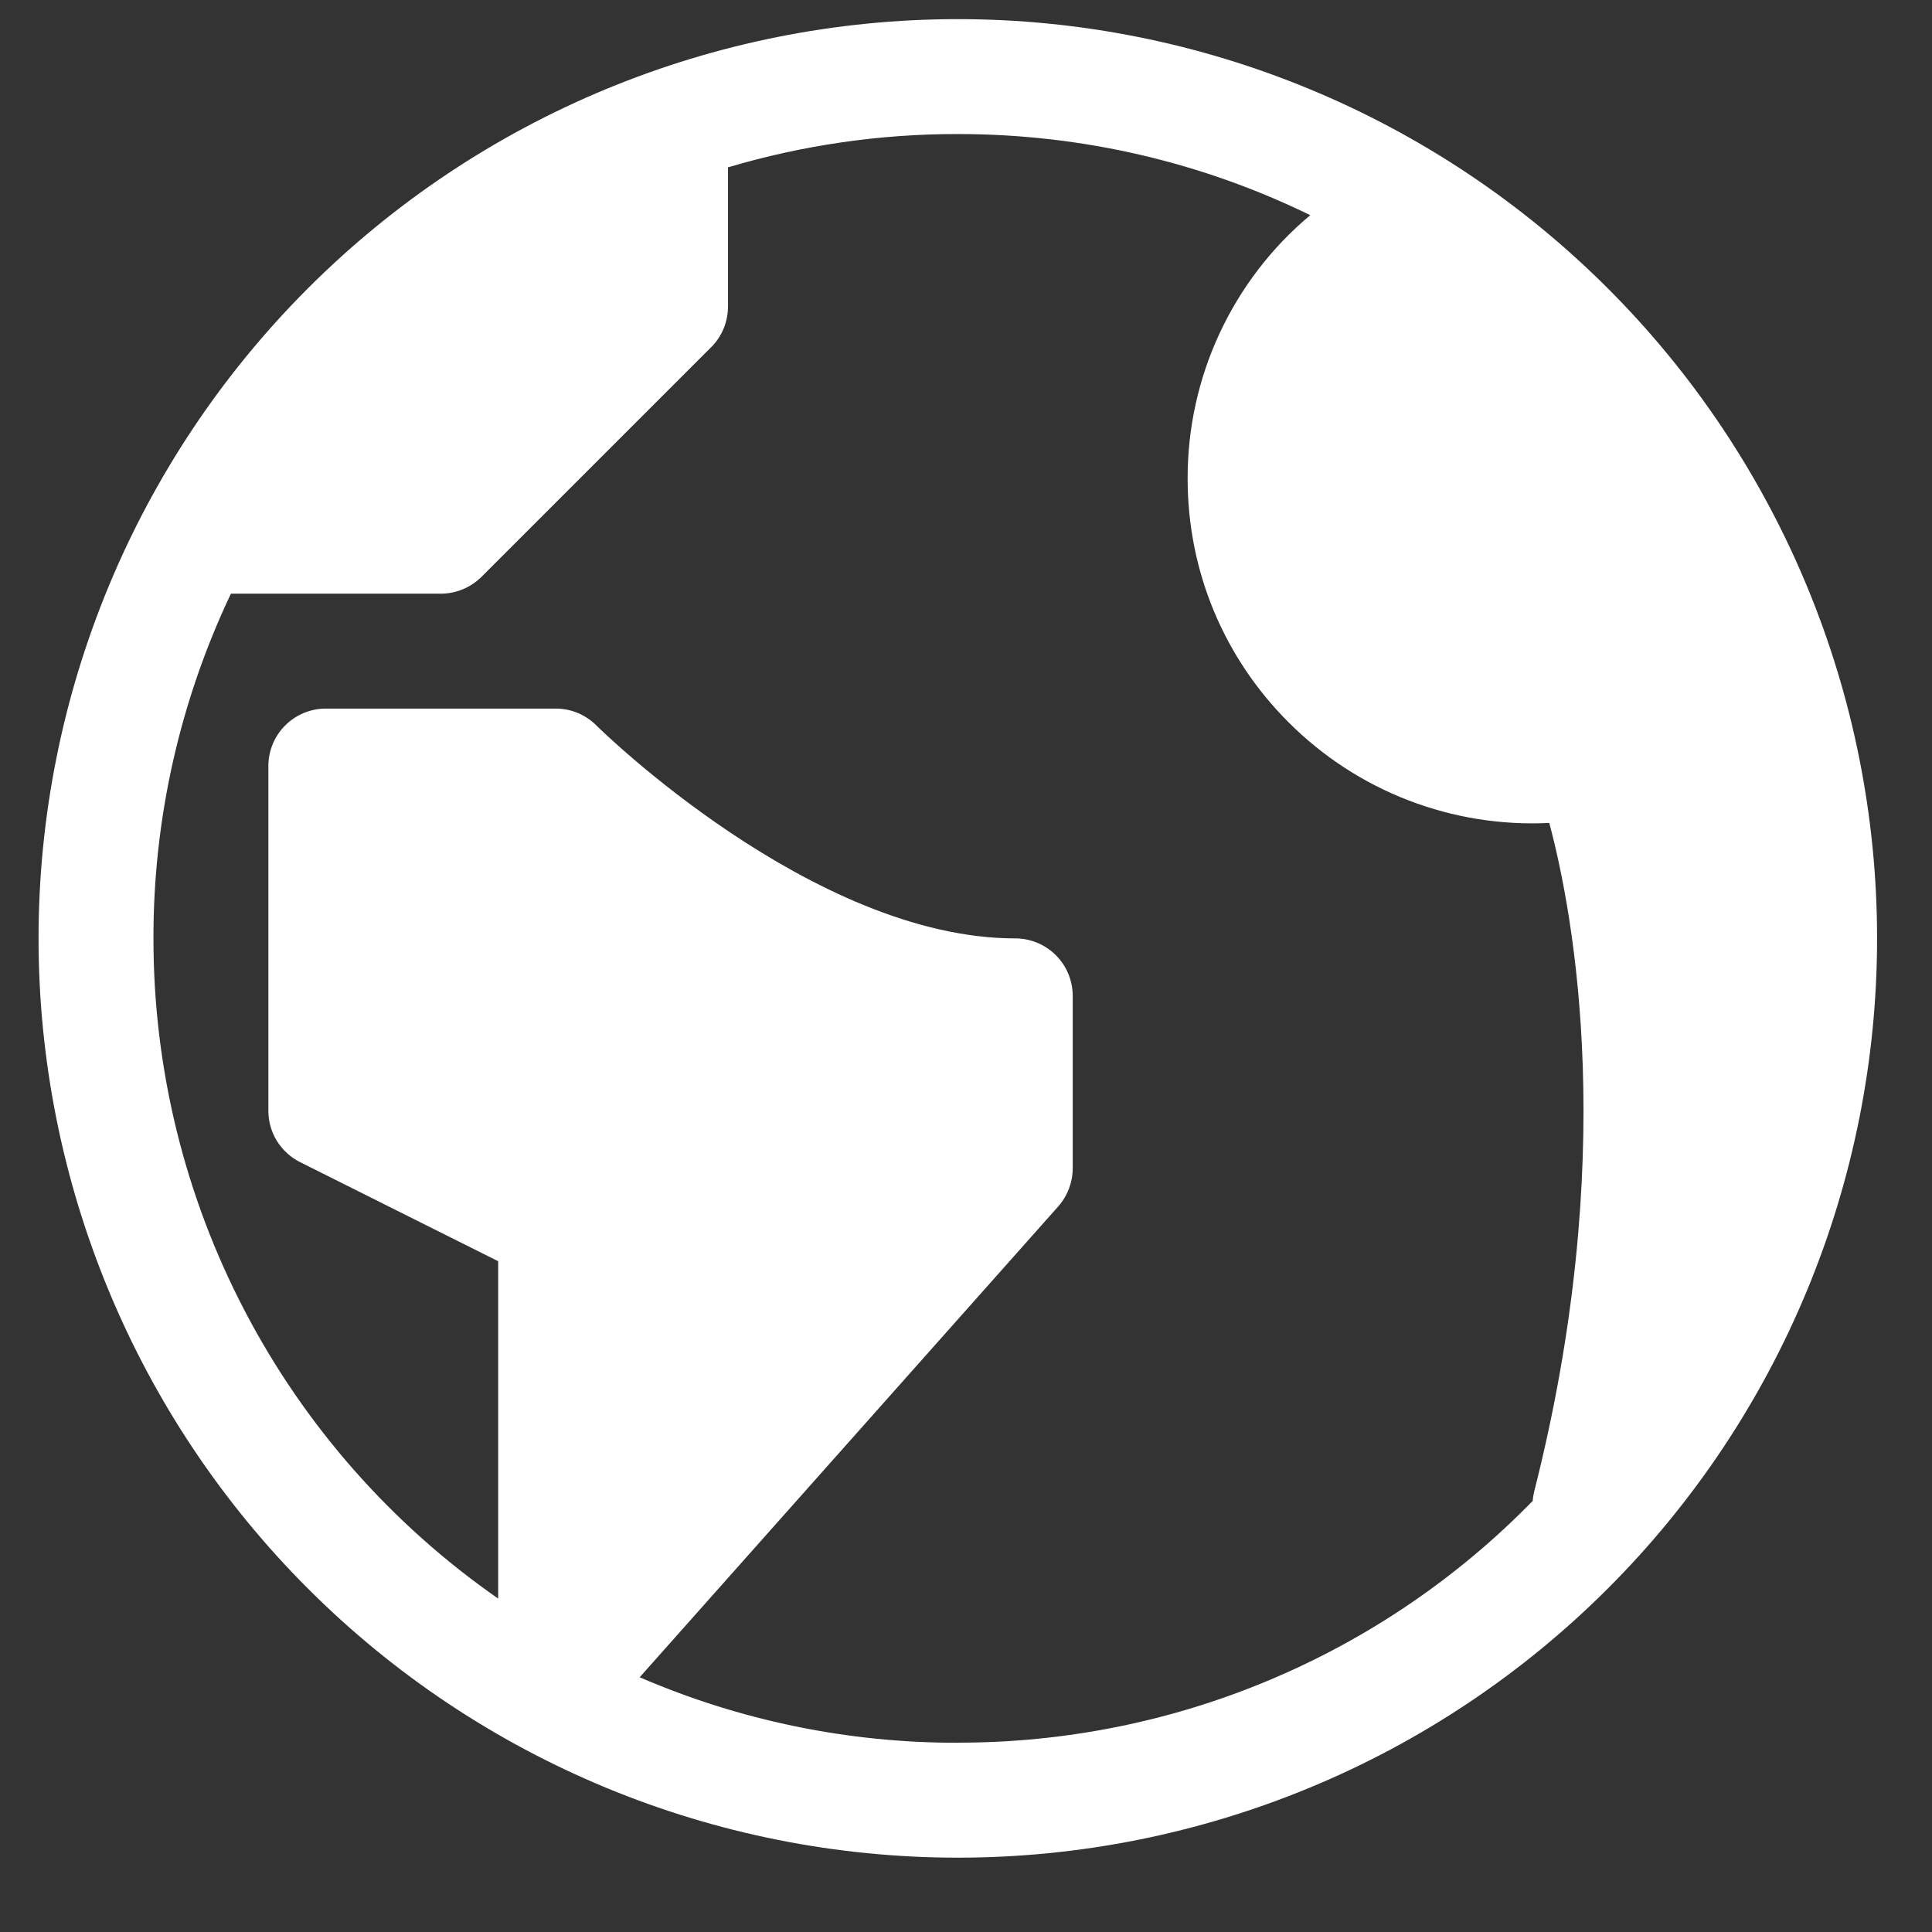 <svg width="21" height="21" viewBox="0 0 21 21" fill="none" xmlns="http://www.w3.org/2000/svg">
<rect x="0" y="0" width="21" height="21" fill="#333333" stroke="none"/>
<path d="M10.411 0.208C7.761 0.208 5.219 1.261 3.346 3.135C1.472 5.009 0.419 7.55 0.419 10.2C0.419 12.85 1.472 15.392 3.346 17.266C5.219 19.14 7.761 20.192 10.411 20.192C13.061 20.192 15.603 19.14 17.477 17.266C19.351 15.392 20.403 12.85 20.403 10.2C20.403 7.55 19.351 5.009 17.477 3.135C15.603 1.261 13.061 0.208 10.411 0.208V0.208ZM10.411 18.943C9.222 18.945 8.045 18.703 6.953 18.231L11.503 13.113C11.604 12.998 11.66 12.851 11.66 12.698V10.825C11.66 10.659 11.594 10.5 11.477 10.383C11.36 10.266 11.201 10.2 11.036 10.2C8.831 10.2 6.504 7.908 6.482 7.885C6.424 7.827 6.355 7.781 6.279 7.749C6.203 7.718 6.122 7.702 6.04 7.702H3.542C3.376 7.702 3.217 7.768 3.1 7.885C2.983 8.002 2.917 8.161 2.917 8.327V12.074C2.917 12.19 2.949 12.303 3.01 12.402C3.071 12.5 3.158 12.58 3.262 12.632L5.415 13.709V17.376C4.258 16.571 3.312 15.498 2.66 14.248C2.007 12.999 1.667 11.61 1.668 10.2C1.666 8.904 1.954 7.624 2.51 6.453H4.791C4.957 6.453 5.115 6.387 5.233 6.271L7.731 3.773C7.789 3.715 7.835 3.646 7.866 3.57C7.897 3.494 7.913 3.413 7.913 3.331V1.819C8.724 1.578 9.565 1.456 10.411 1.457C11.785 1.457 13.085 1.774 14.242 2.339C13.823 2.689 13.487 3.128 13.257 3.622C13.026 4.117 12.908 4.657 12.909 5.203C12.909 6.203 13.299 7.145 14.007 7.852C14.377 8.222 14.82 8.511 15.308 8.699C15.796 8.887 16.317 8.971 16.84 8.945C17.11 9.955 17.596 12.588 16.676 16.212C16.668 16.245 16.662 16.28 16.66 16.314C15.847 17.147 14.875 17.809 13.802 18.26C12.729 18.712 11.576 18.943 10.412 18.942L10.411 18.943Z" fill="white"/>
</svg>
